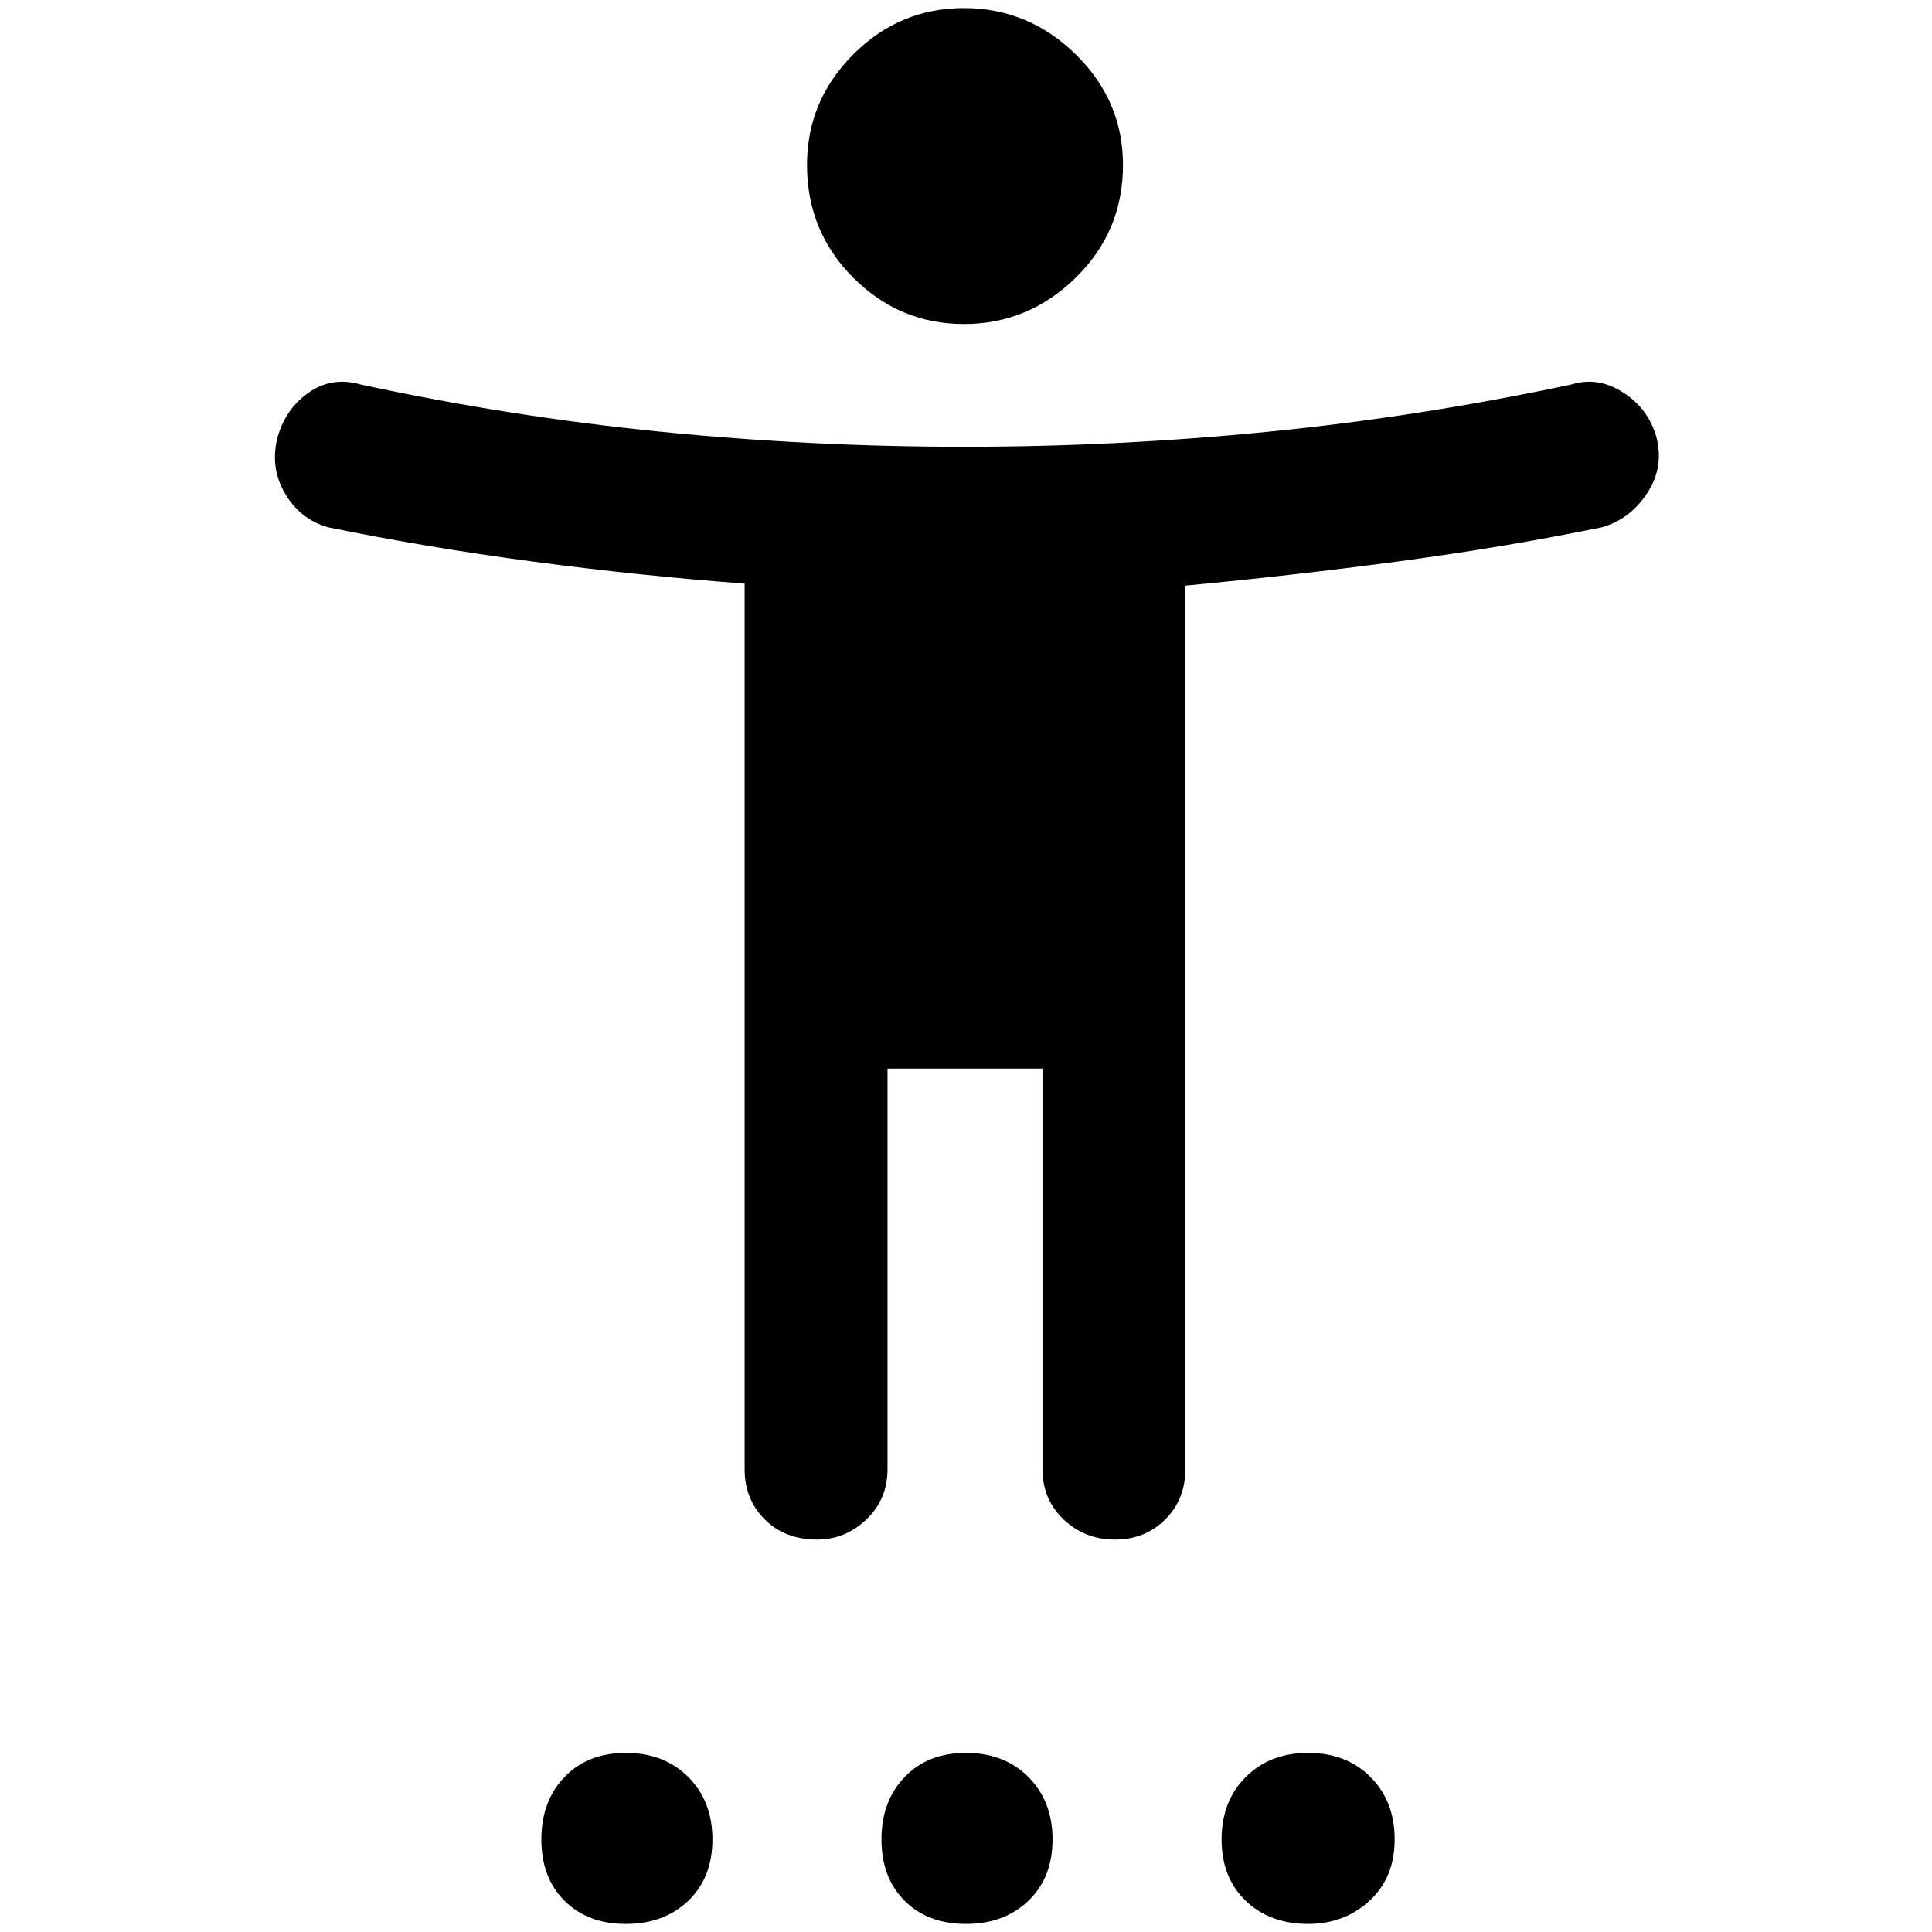 <svg xmlns="http://www.w3.org/2000/svg" height="48" width="48"><path d="M23.95 8.05Q22.35 8.05 21.2 6.9Q20.05 5.75 20.05 4.1Q20.05 2.5 21.2 1.35Q22.35 0.2 23.95 0.2Q25.55 0.2 26.725 1.35Q27.9 2.5 27.9 4.1Q27.9 5.75 26.725 6.9Q25.55 8.05 23.95 8.05ZM20.3 38.25Q19.5 38.25 19 37.75Q18.5 37.25 18.5 36.5V14.5Q15.85 14.3 13.225 13.95Q10.6 13.6 8.15 13.1Q7.45 12.9 7.075 12.25Q6.7 11.6 6.9 10.85Q7.1 10.15 7.675 9.75Q8.25 9.35 8.95 9.55Q12.65 10.35 16.4 10.725Q20.15 11.1 23.95 11.1Q27.75 11.1 31.525 10.725Q35.3 10.35 39.05 9.55Q39.7 9.35 40.325 9.75Q40.95 10.15 41.15 10.85Q41.35 11.6 40.925 12.25Q40.5 12.9 39.8 13.1Q37.35 13.6 34.725 13.95Q32.1 14.3 29.45 14.55V36.5Q29.45 37.25 28.95 37.75Q28.45 38.25 27.7 38.25Q26.95 38.25 26.425 37.75Q25.9 37.25 25.9 36.5V26.55H22.05V36.5Q22.05 37.25 21.525 37.75Q21 38.25 20.3 38.25ZM15.55 47.8Q14.6 47.8 14.025 47.225Q13.45 46.65 13.45 45.7Q13.45 44.75 14.025 44.15Q14.6 43.55 15.55 43.55Q16.5 43.55 17.1 44.15Q17.7 44.75 17.7 45.7Q17.7 46.65 17.1 47.225Q16.5 47.8 15.55 47.8ZM24 47.8Q23.05 47.8 22.475 47.225Q21.9 46.65 21.9 45.7Q21.9 44.75 22.475 44.15Q23.05 43.55 24 43.55Q24.95 43.55 25.55 44.15Q26.15 44.75 26.15 45.7Q26.15 46.65 25.55 47.225Q24.95 47.8 24 47.8ZM32.5 47.8Q31.55 47.8 30.95 47.225Q30.35 46.65 30.35 45.7Q30.35 44.75 30.95 44.15Q31.55 43.55 32.5 43.55Q33.45 43.55 34.05 44.15Q34.65 44.75 34.65 45.7Q34.65 46.65 34.025 47.225Q33.4 47.8 32.5 47.8Z"/></svg>
